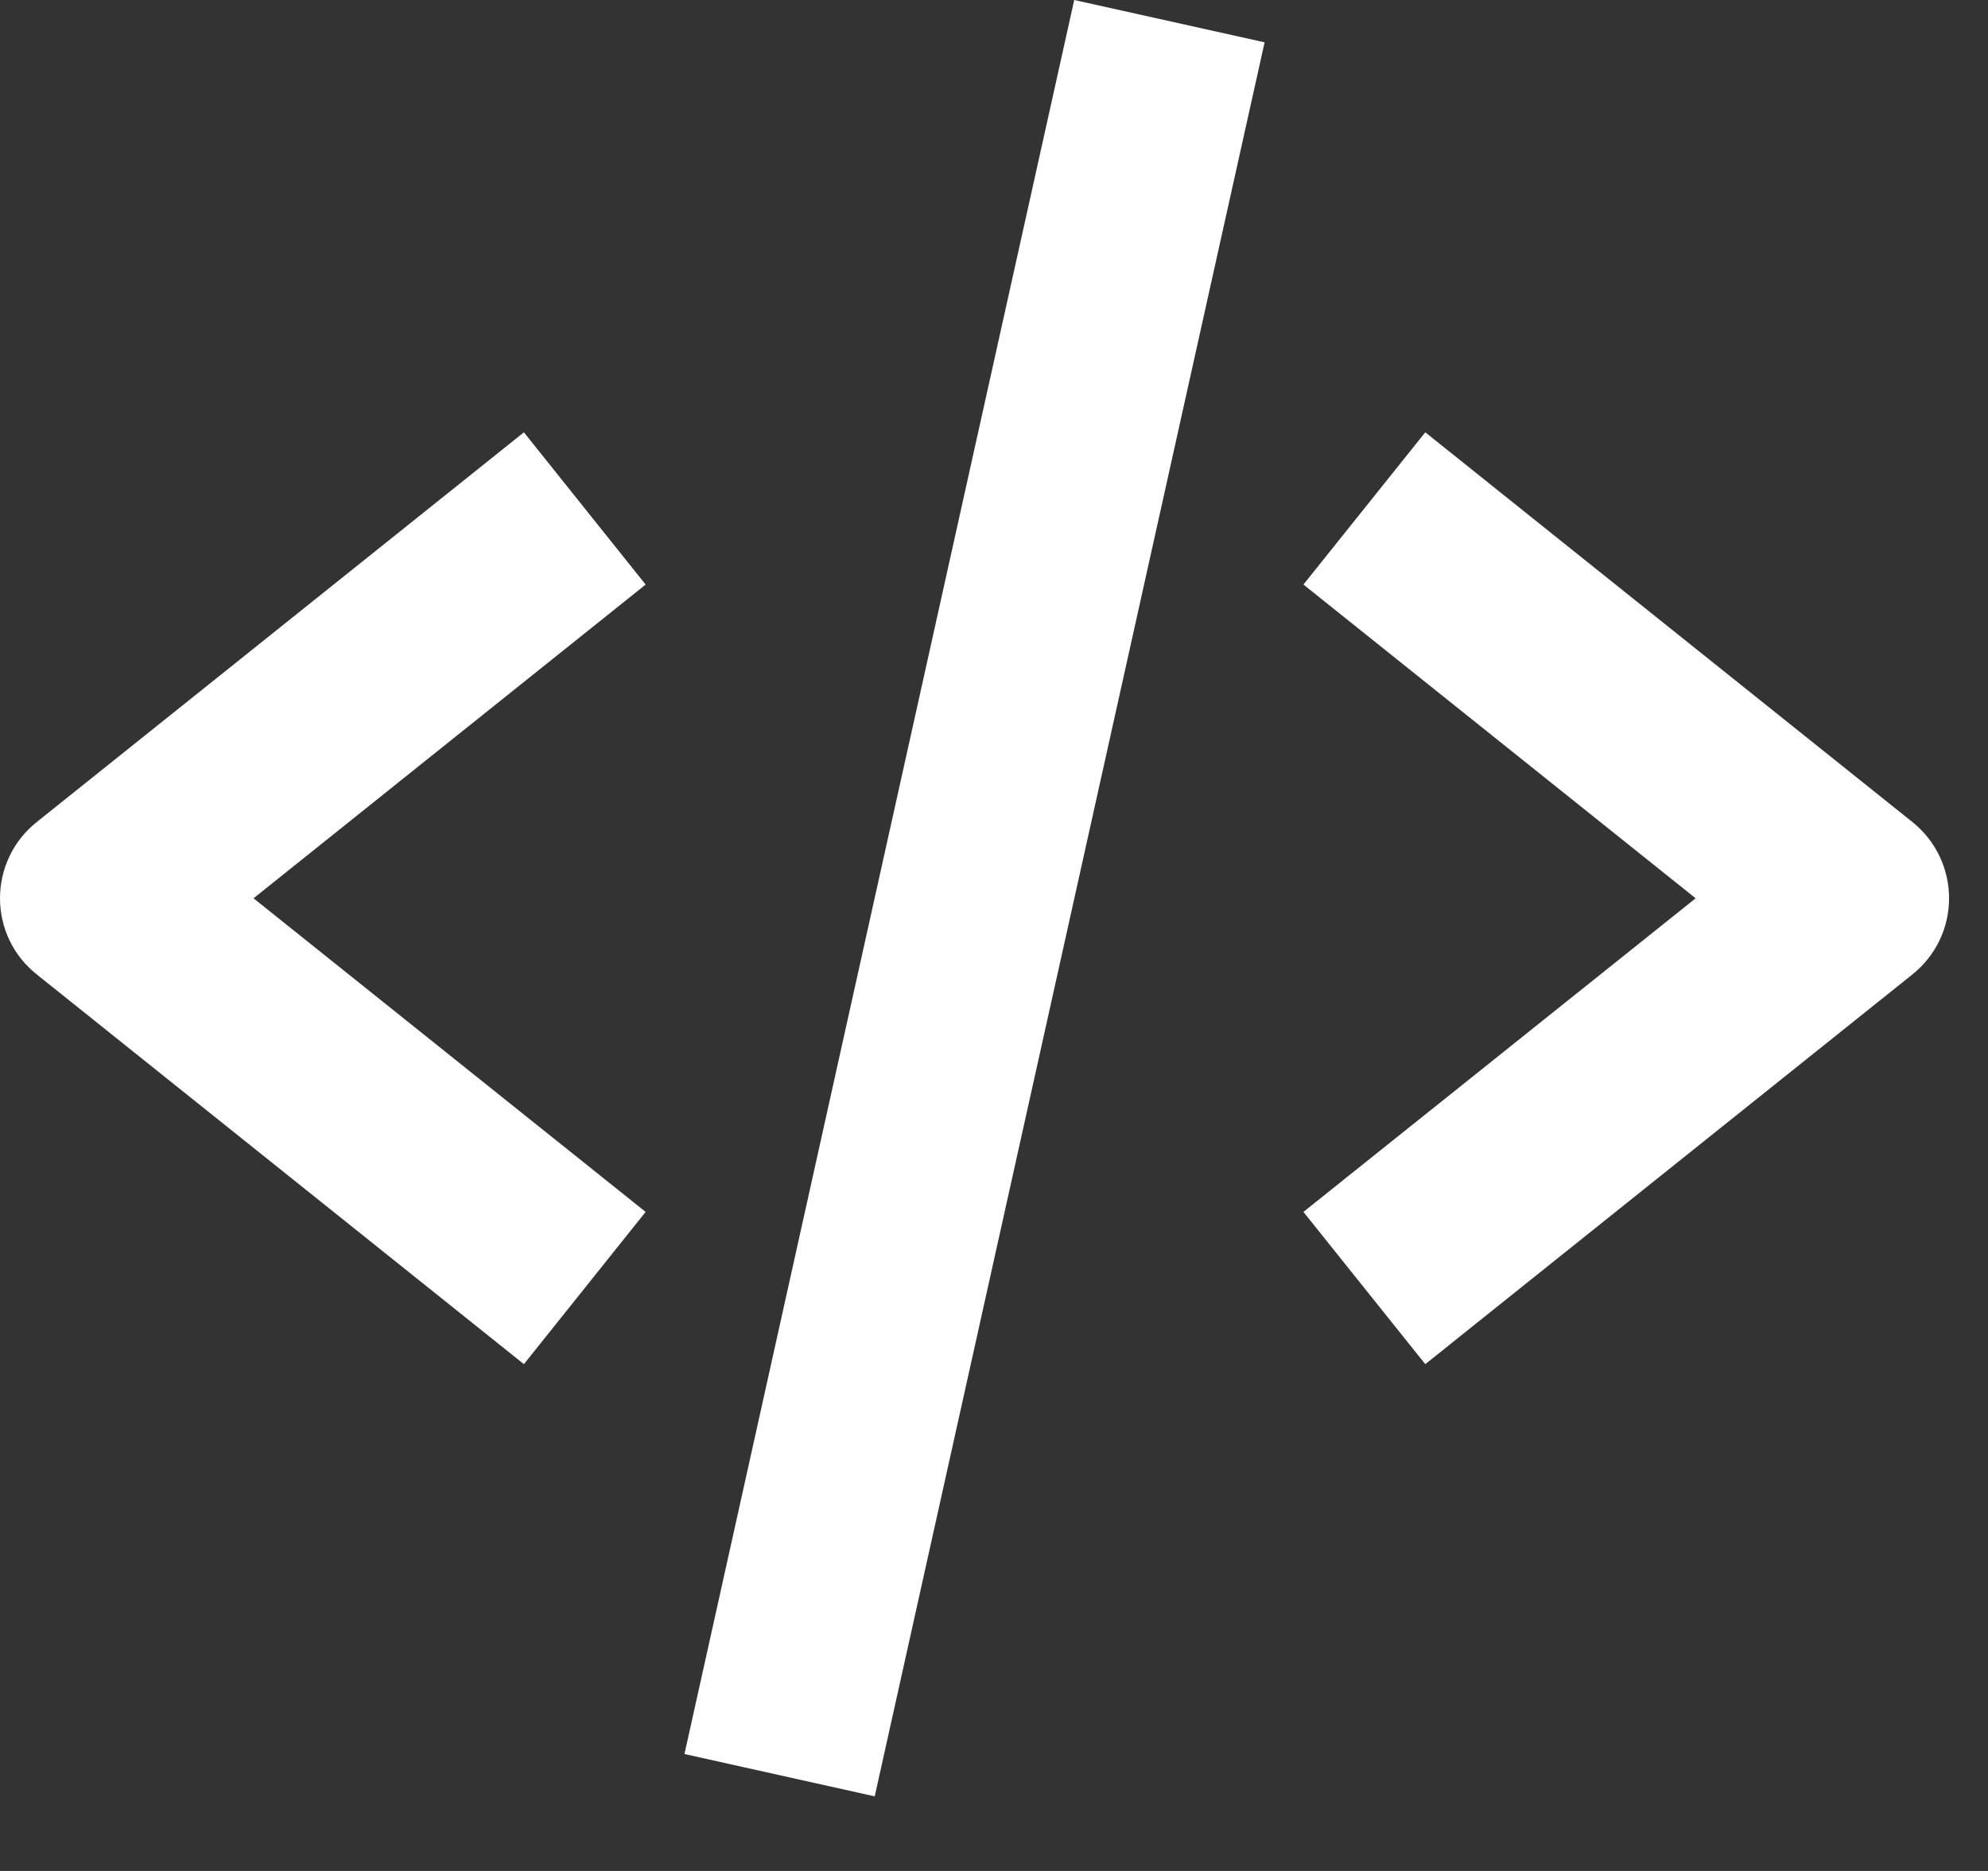 <svg width="17" height="16" viewBox="0 0 17 16" fill="none" xmlns="http://www.w3.org/2000/svg">
<rect x="0" y="0" width="17" height="16" fill="#333333" stroke="none"/>
<path d="M4.48 11.666L5.521 10.364L2.168 7.682L5.521 4.999L4.48 3.697L0.313 7.031C0.215 7.109 0.136 7.208 0.082 7.321C0.028 7.433 0 7.557 0 7.682C0 7.807 0.028 7.93 0.082 8.043C0.136 8.155 0.215 8.254 0.313 8.332L4.48 11.666ZM12.188 3.697L11.146 4.999L14.5 7.682L11.146 10.364L12.188 11.666L16.355 8.332C16.452 8.254 16.531 8.155 16.585 8.043C16.639 7.93 16.667 7.807 16.667 7.682C16.667 7.557 16.639 7.433 16.585 7.321C16.531 7.208 16.452 7.109 16.355 7.031L12.188 3.697ZM10.814 0.362L7.48 15.362L5.853 15L9.186 0L10.814 0.362Z" fill="white"/>
</svg>
